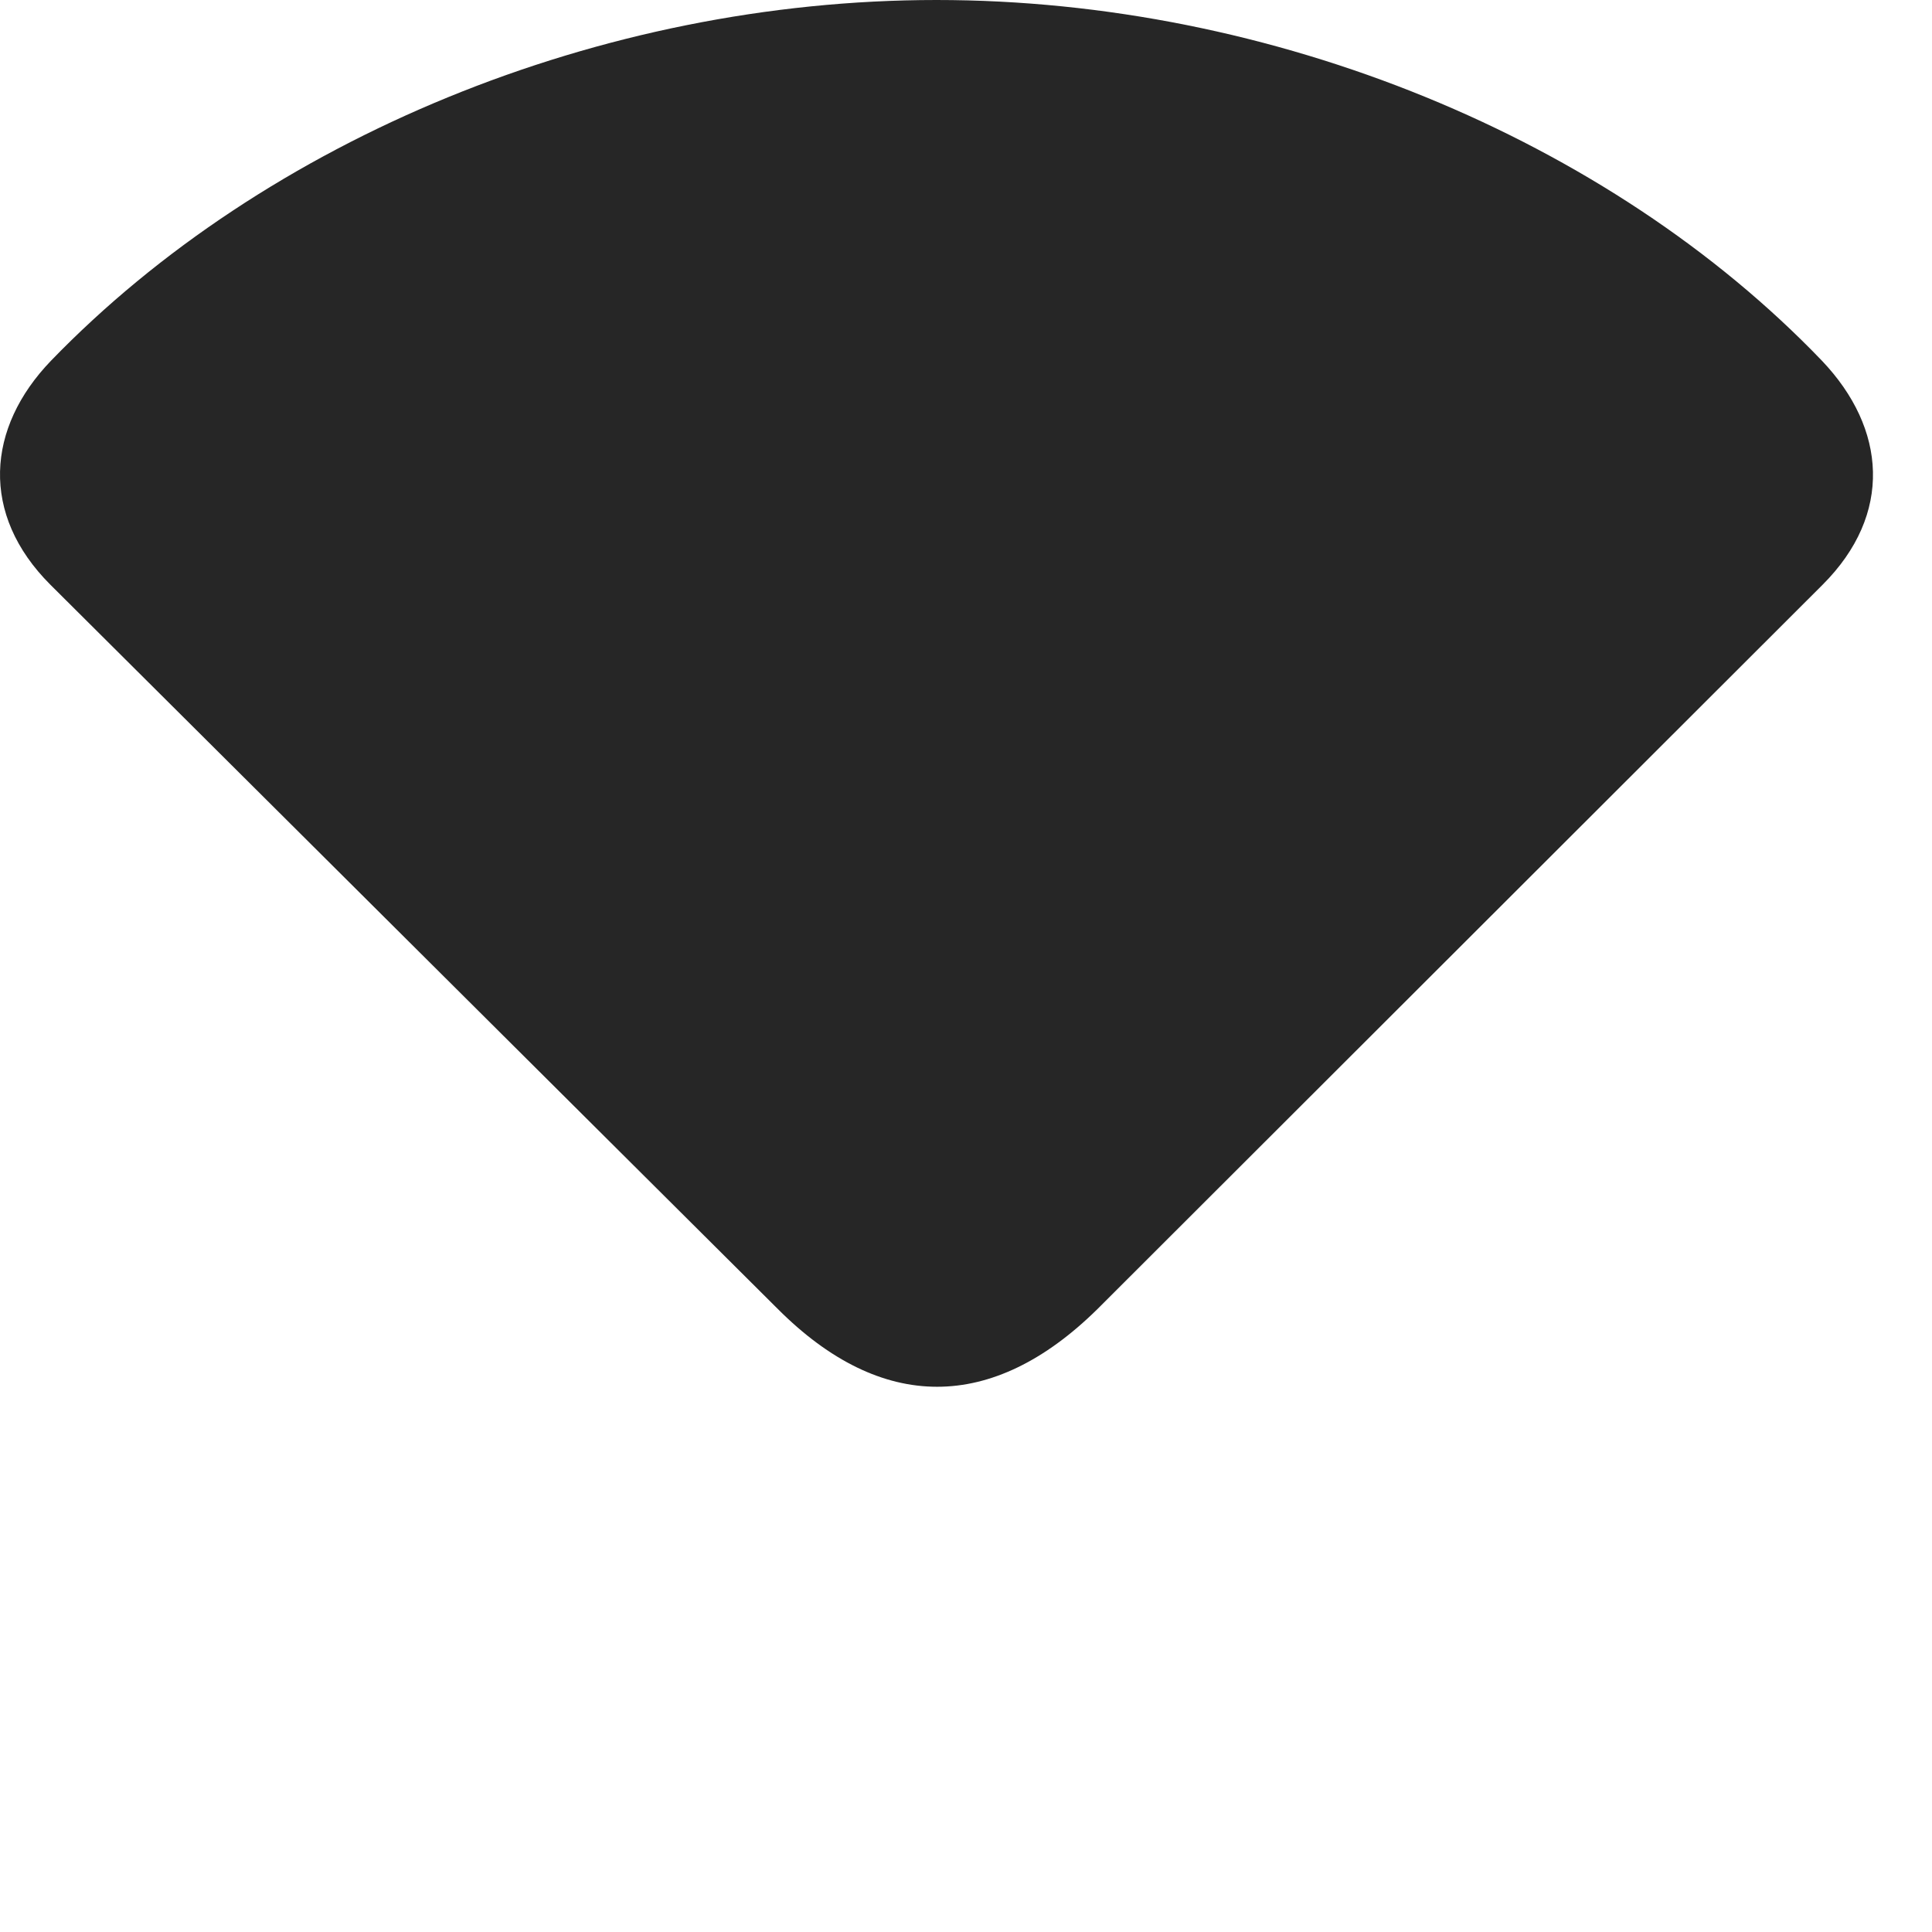 <svg width="28" height="28" viewBox="0 0 28 28" fill="none" xmlns="http://www.w3.org/2000/svg">
<path d="M0.729 8.473L11.275 18.973C12.775 20.473 14.381 20.473 15.904 18.973L26.416 8.473C27.436 7.453 27.342 6.211 26.404 5.227C23.311 2.004 18.447 0 13.572 0C8.697 0 3.846 2.016 0.74 5.227C-0.197 6.199 -0.291 7.453 0.729 8.473Z" fill="black" fill-opacity="0.85"/>
</svg>
